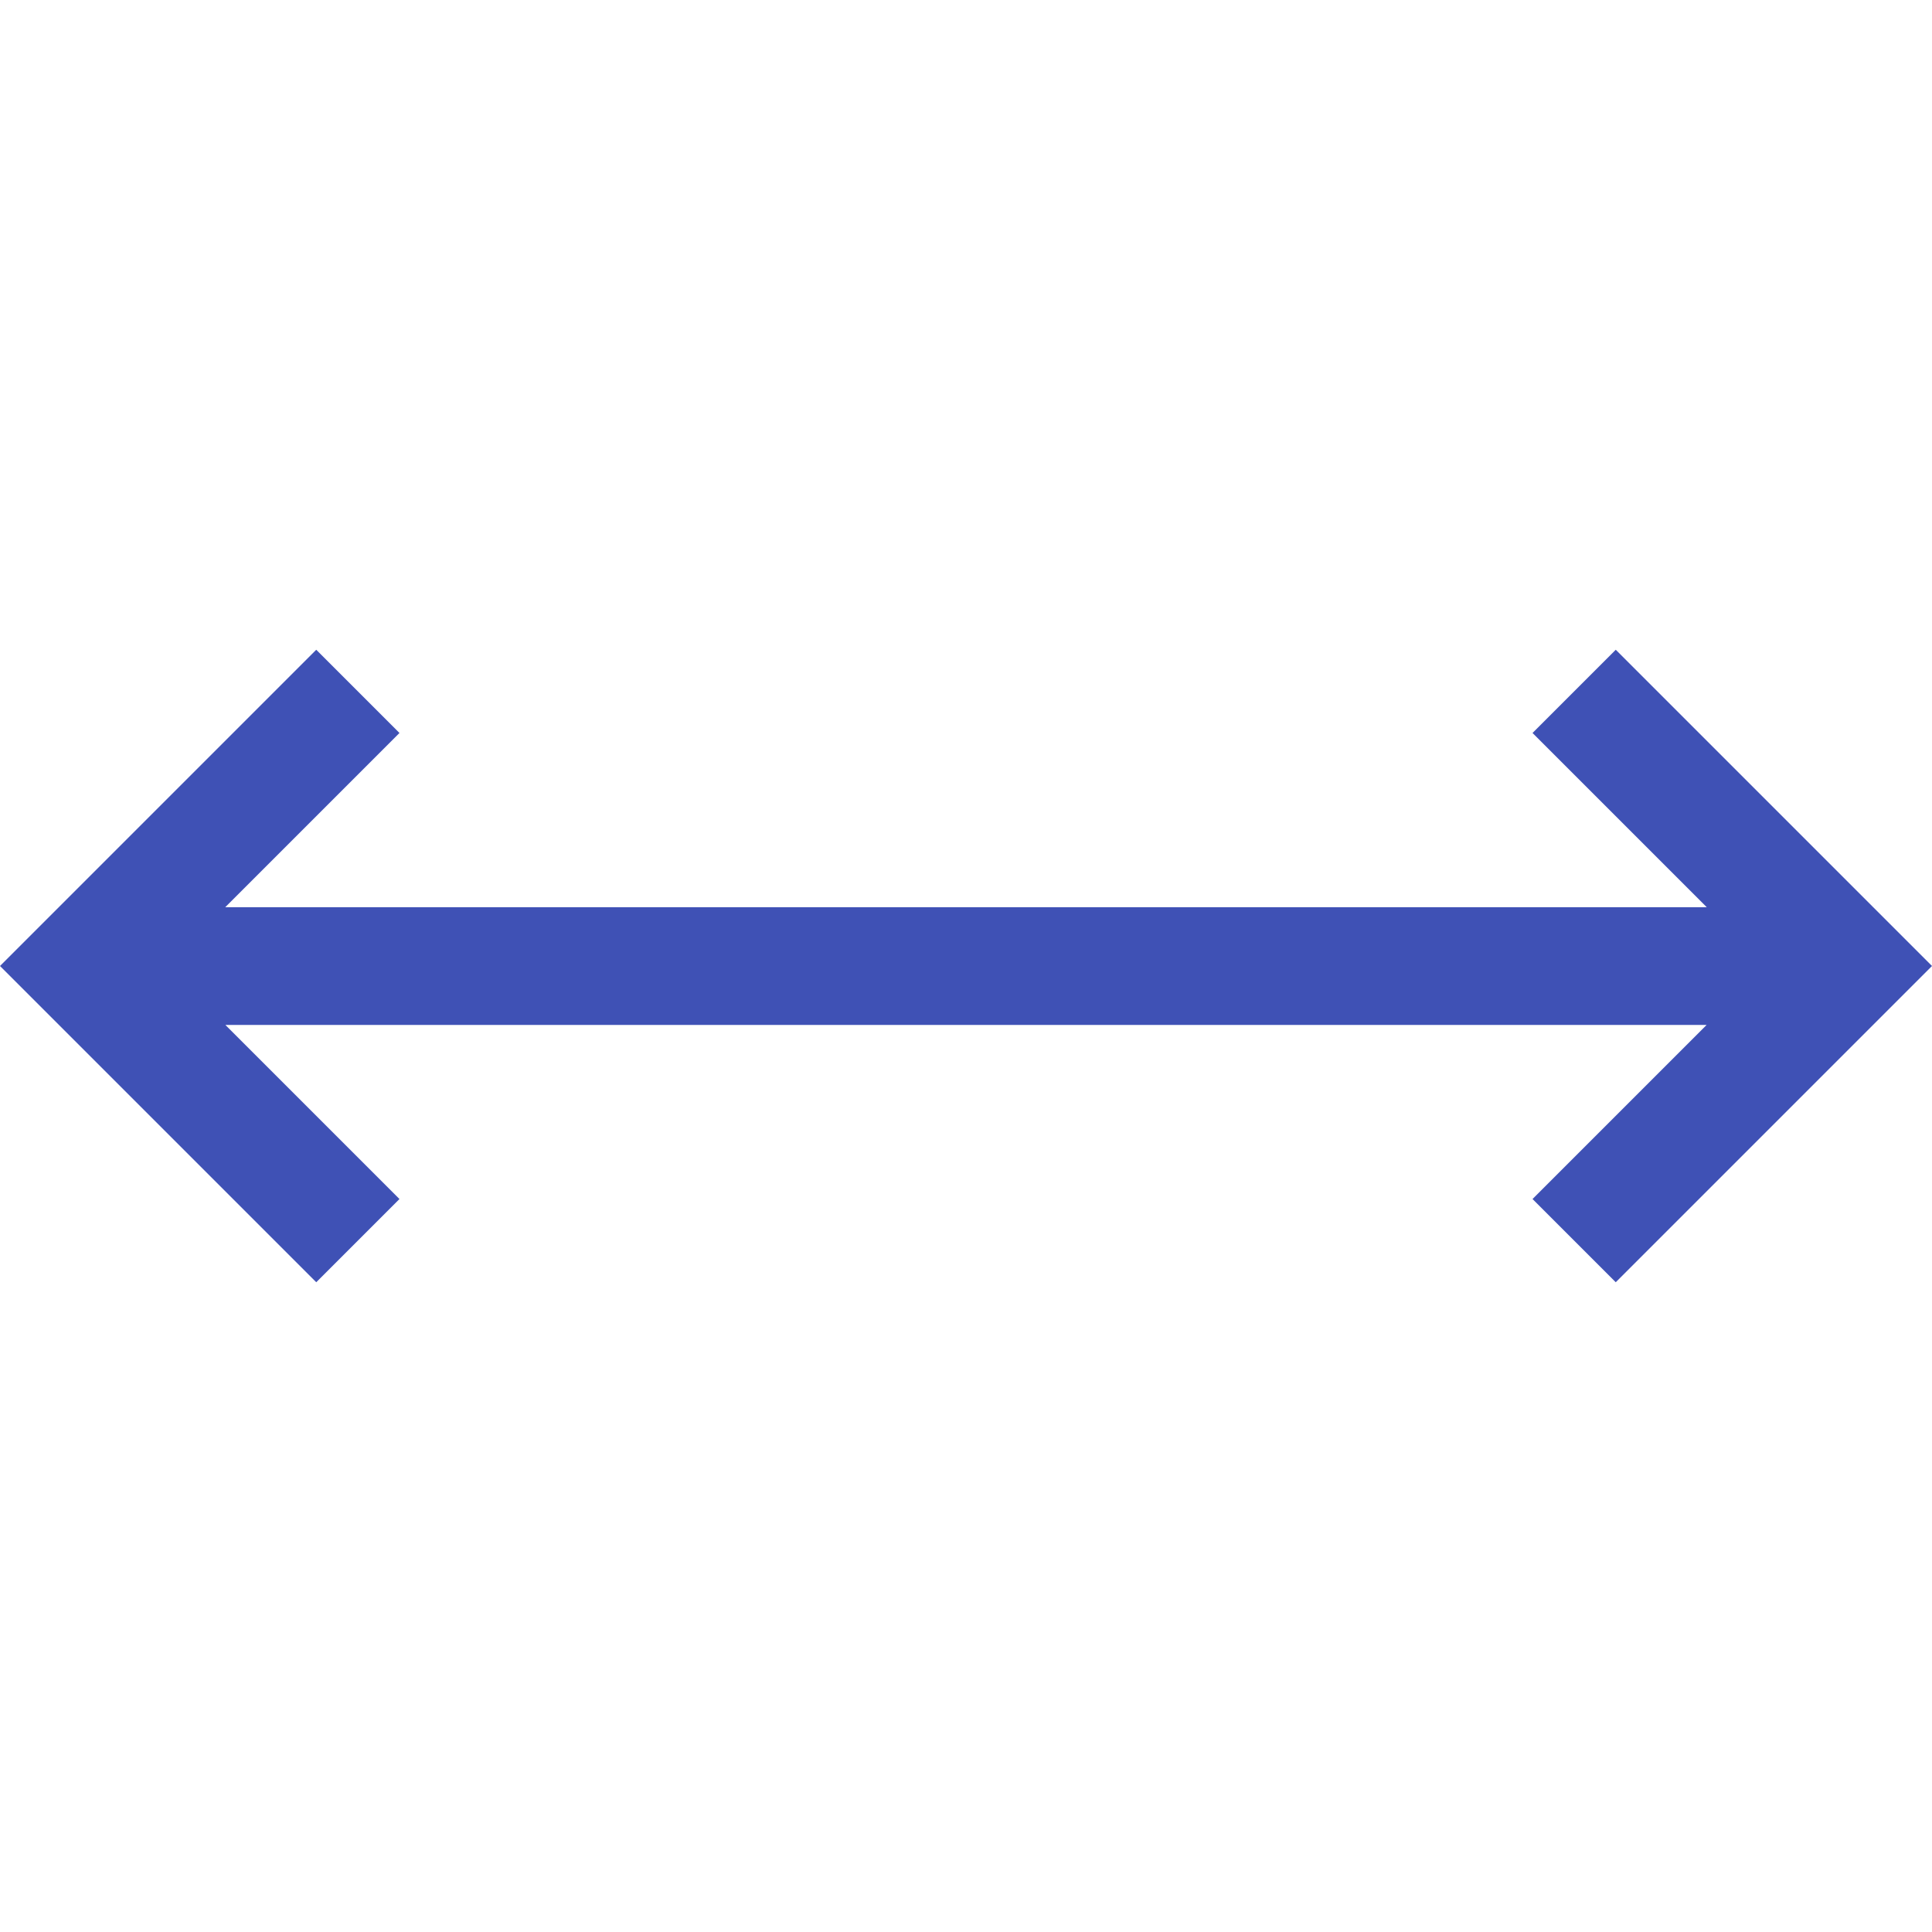 <?xml version="1.0" encoding="UTF-8" standalone="no"?>
<!DOCTYPE svg PUBLIC "-//W3C//DTD SVG 1.1//EN" "http://www.w3.org/Graphics/SVG/1.1/DTD/svg11.dtd">
<svg version="1.1" xmlns="http://www.w3.org/2000/svg" xmlns:xlink="http://www.w3.org/1999/xlink" preserveAspectRatio="xMidYMid meet" viewBox="0 0 640 640" width="40" height="40"><defs><path d="M507.67 242.81L565.39 300.53L74.61 300.53L132.33 242.81L104.76 215.24L0 320L104.76 424.76L132.33 397.19L74.66 339.52L565.34 339.52L507.67 397.19L535.24 424.76L640 320L535.24 215.24L507.67 242.81Z" id="f5k8aH7uXo"></path></defs><g><g><g><use xlink:href="#f5k8aH7uXo" opacity="1" fill="#3f51b5" fill-opacity="1"></use><g><use xlink:href="#f5k8aH7uXo" opacity="1" fill-opacity="0" stroke="#000000" stroke-width="1" stroke-opacity="0"></use></g></g></g></g></svg>
